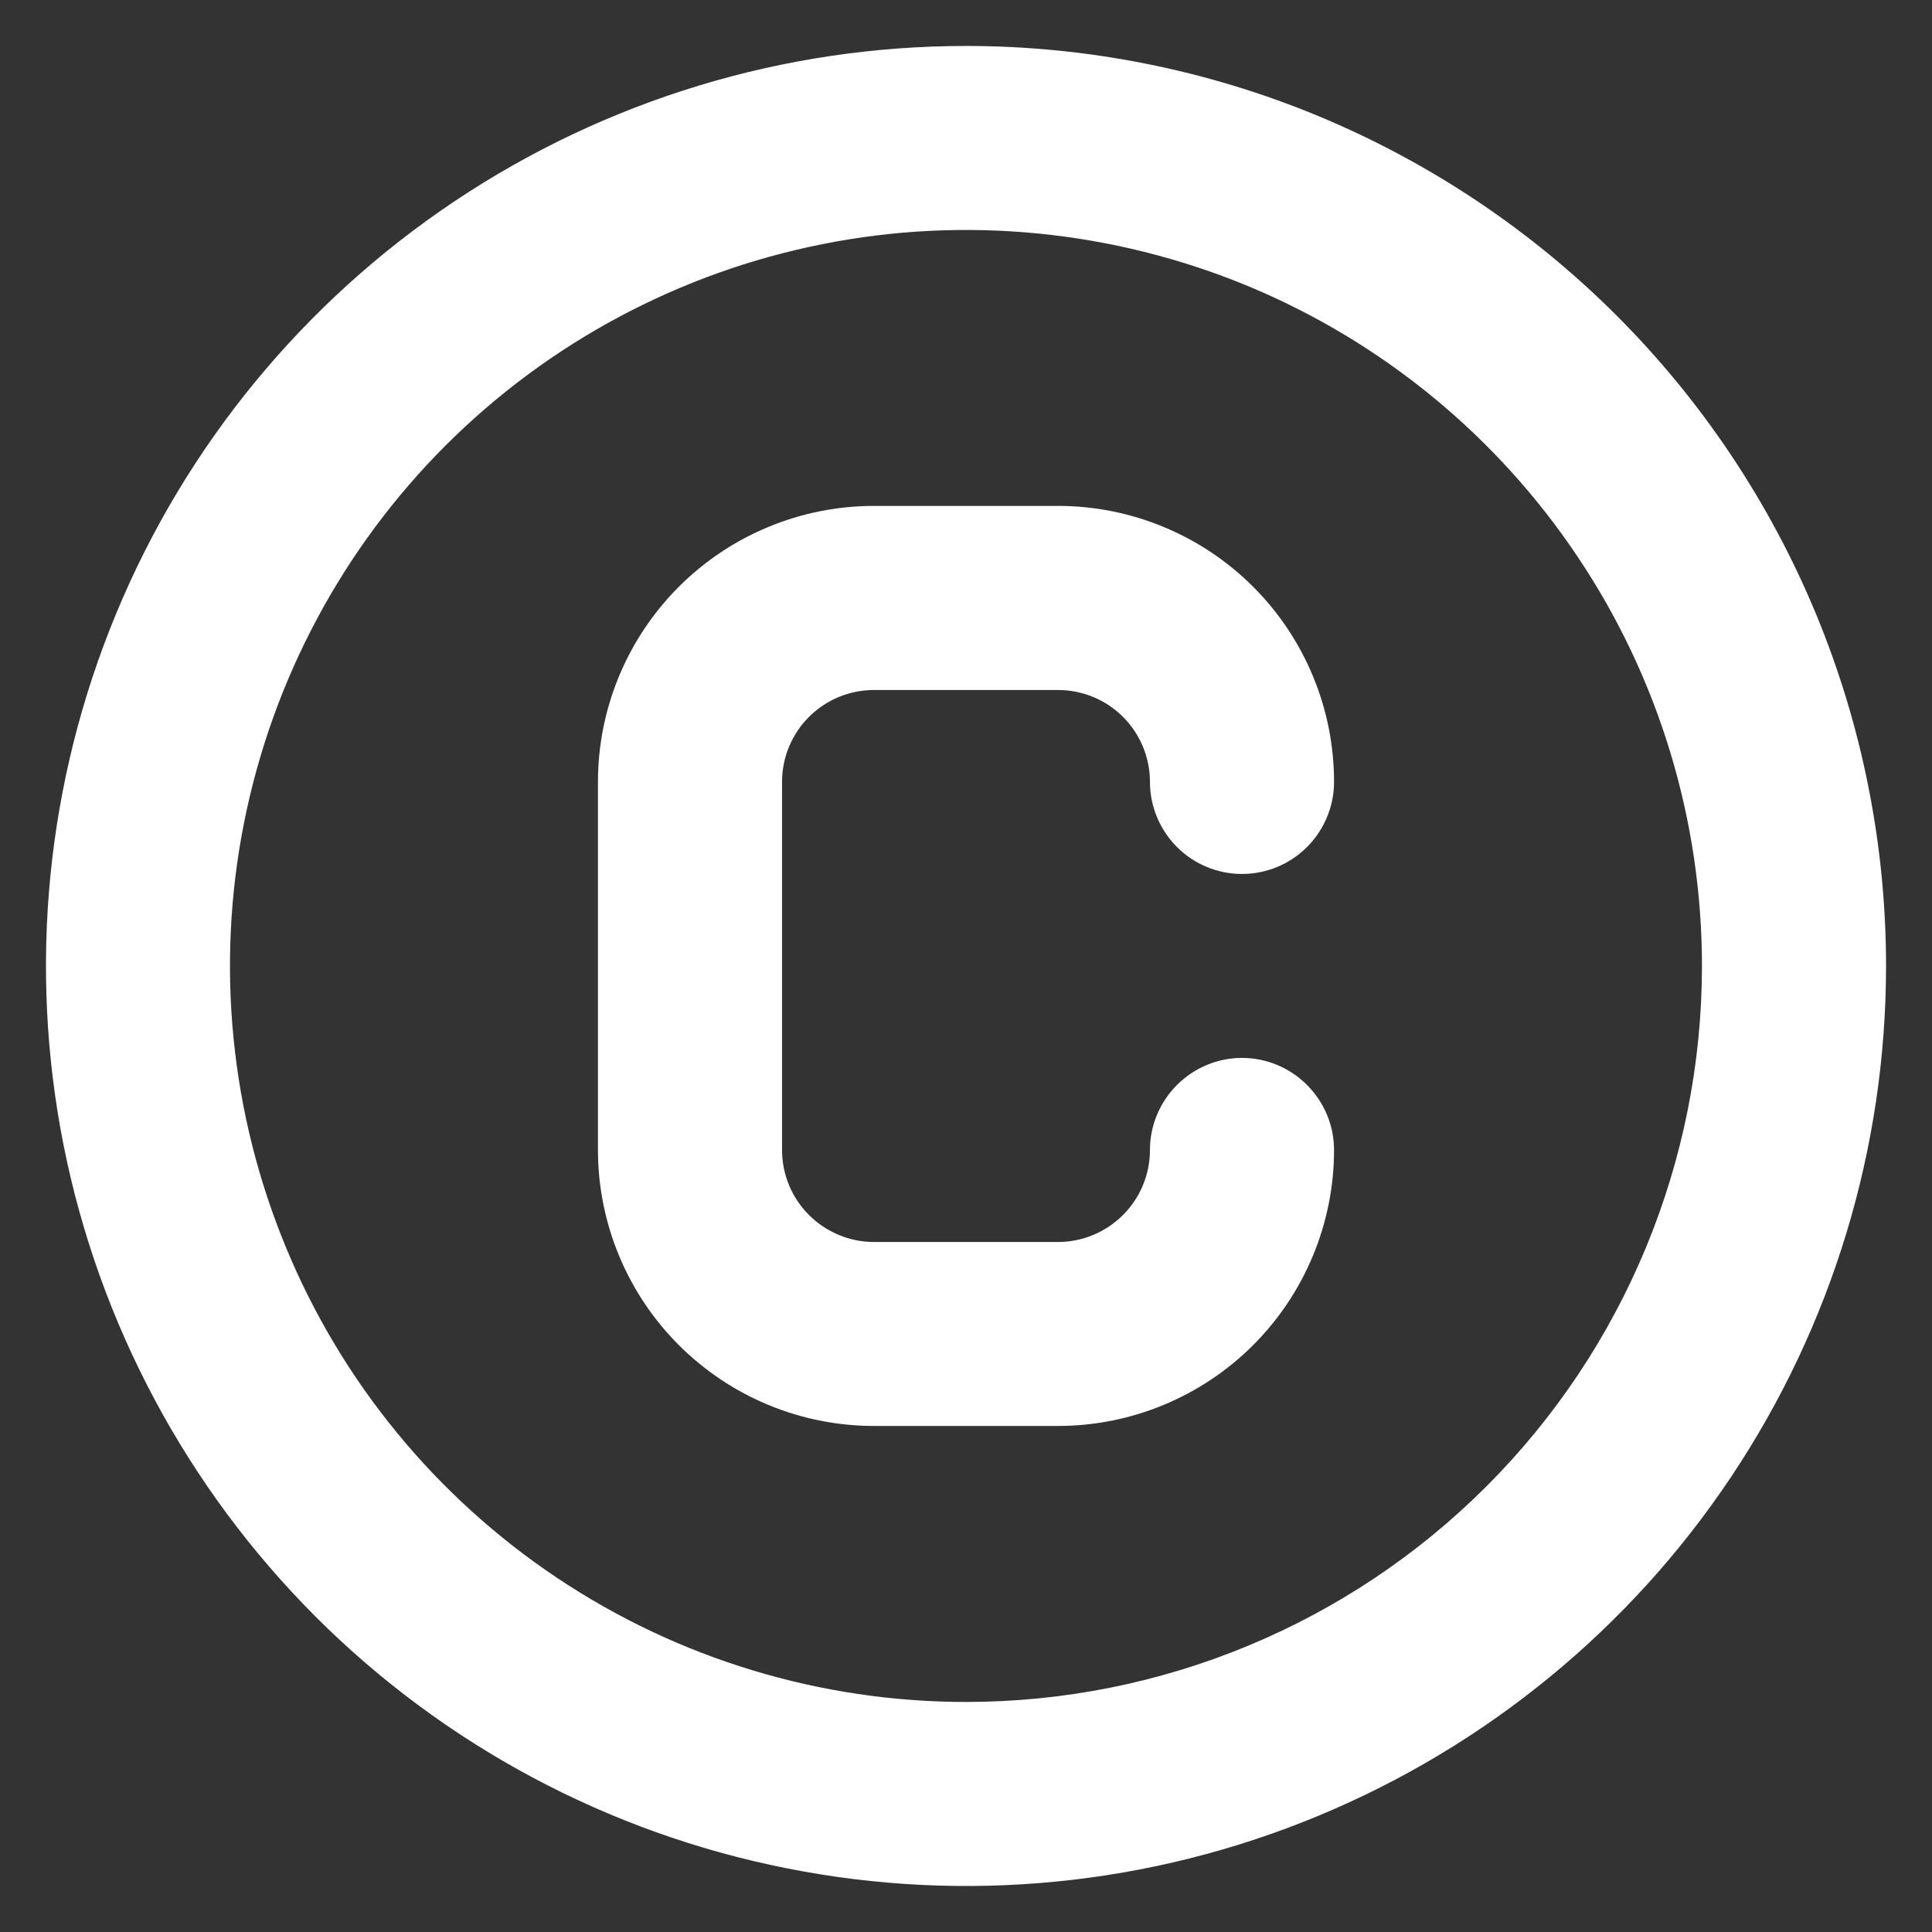 <svg width="14" height="14" viewBox="0 0 14 14" fill="none" xmlns="http://www.w3.org/2000/svg">
<rect x="0" y="0" width="14" height="14" fill="#333333" stroke="none"/>
<path d="M6.333 5H7.667C7.843 5 8.013 5.07 8.138 5.195C8.263 5.32 8.333 5.49 8.333 5.666C8.333 5.843 8.404 6.013 8.529 6.138C8.654 6.263 8.823 6.333 9 6.333C9.177 6.333 9.346 6.263 9.471 6.138C9.596 6.013 9.667 5.843 9.667 5.666C9.667 5.136 9.456 4.627 9.081 4.252C8.706 3.877 8.197 3.666 7.667 3.666H6.333C5.803 3.666 5.294 3.877 4.919 4.252C4.544 4.627 4.333 5.136 4.333 5.666V8.333C4.333 8.863 4.544 9.372 4.919 9.747C5.294 10.122 5.803 10.333 6.333 10.333H7.667C8.197 10.333 8.706 10.122 9.081 9.747C9.456 9.372 9.667 8.863 9.667 8.333C9.667 8.156 9.596 7.987 9.471 7.862C9.346 7.737 9.177 7.666 9 7.666C8.823 7.666 8.654 7.737 8.529 7.862C8.404 7.987 8.333 8.156 8.333 8.333C8.333 8.51 8.263 8.679 8.138 8.804C8.013 8.929 7.843 9 7.667 9H6.333C6.157 9 5.987 8.929 5.862 8.804C5.737 8.679 5.667 8.51 5.667 8.333V5.666C5.667 5.49 5.737 5.32 5.862 5.195C5.987 5.07 6.157 5 6.333 5ZM7 0.333C5.681 0.333 4.393 0.724 3.296 1.457C2.2 2.189 1.345 3.23 0.841 4.448C0.336 5.667 0.204 7.007 0.461 8.3C0.719 9.593 1.354 10.781 2.286 11.714C3.218 12.646 4.406 13.281 5.699 13.538C6.993 13.796 8.333 13.664 9.551 13.159C10.769 12.654 11.811 11.8 12.543 10.704C13.276 9.607 13.667 8.318 13.667 7C13.667 6.124 13.494 5.257 13.159 4.448C12.824 3.64 12.333 2.905 11.714 2.286C11.095 1.667 10.36 1.176 9.551 0.84C8.742 0.505 7.875 0.333 7 0.333ZM7 12.333C5.945 12.333 4.914 12.02 4.037 11.434C3.16 10.848 2.476 10.015 2.073 9.041C1.669 8.066 1.563 6.994 1.769 5.959C1.975 4.925 2.483 3.974 3.229 3.228C3.975 2.483 4.925 1.975 5.96 1.769C6.994 1.563 8.066 1.669 9.041 2.072C10.015 2.476 10.848 3.16 11.434 4.037C12.021 4.914 12.333 5.945 12.333 7C12.333 8.414 11.771 9.771 10.771 10.771C9.771 11.771 8.415 12.333 7 12.333Z" fill="white"/>
</svg>
